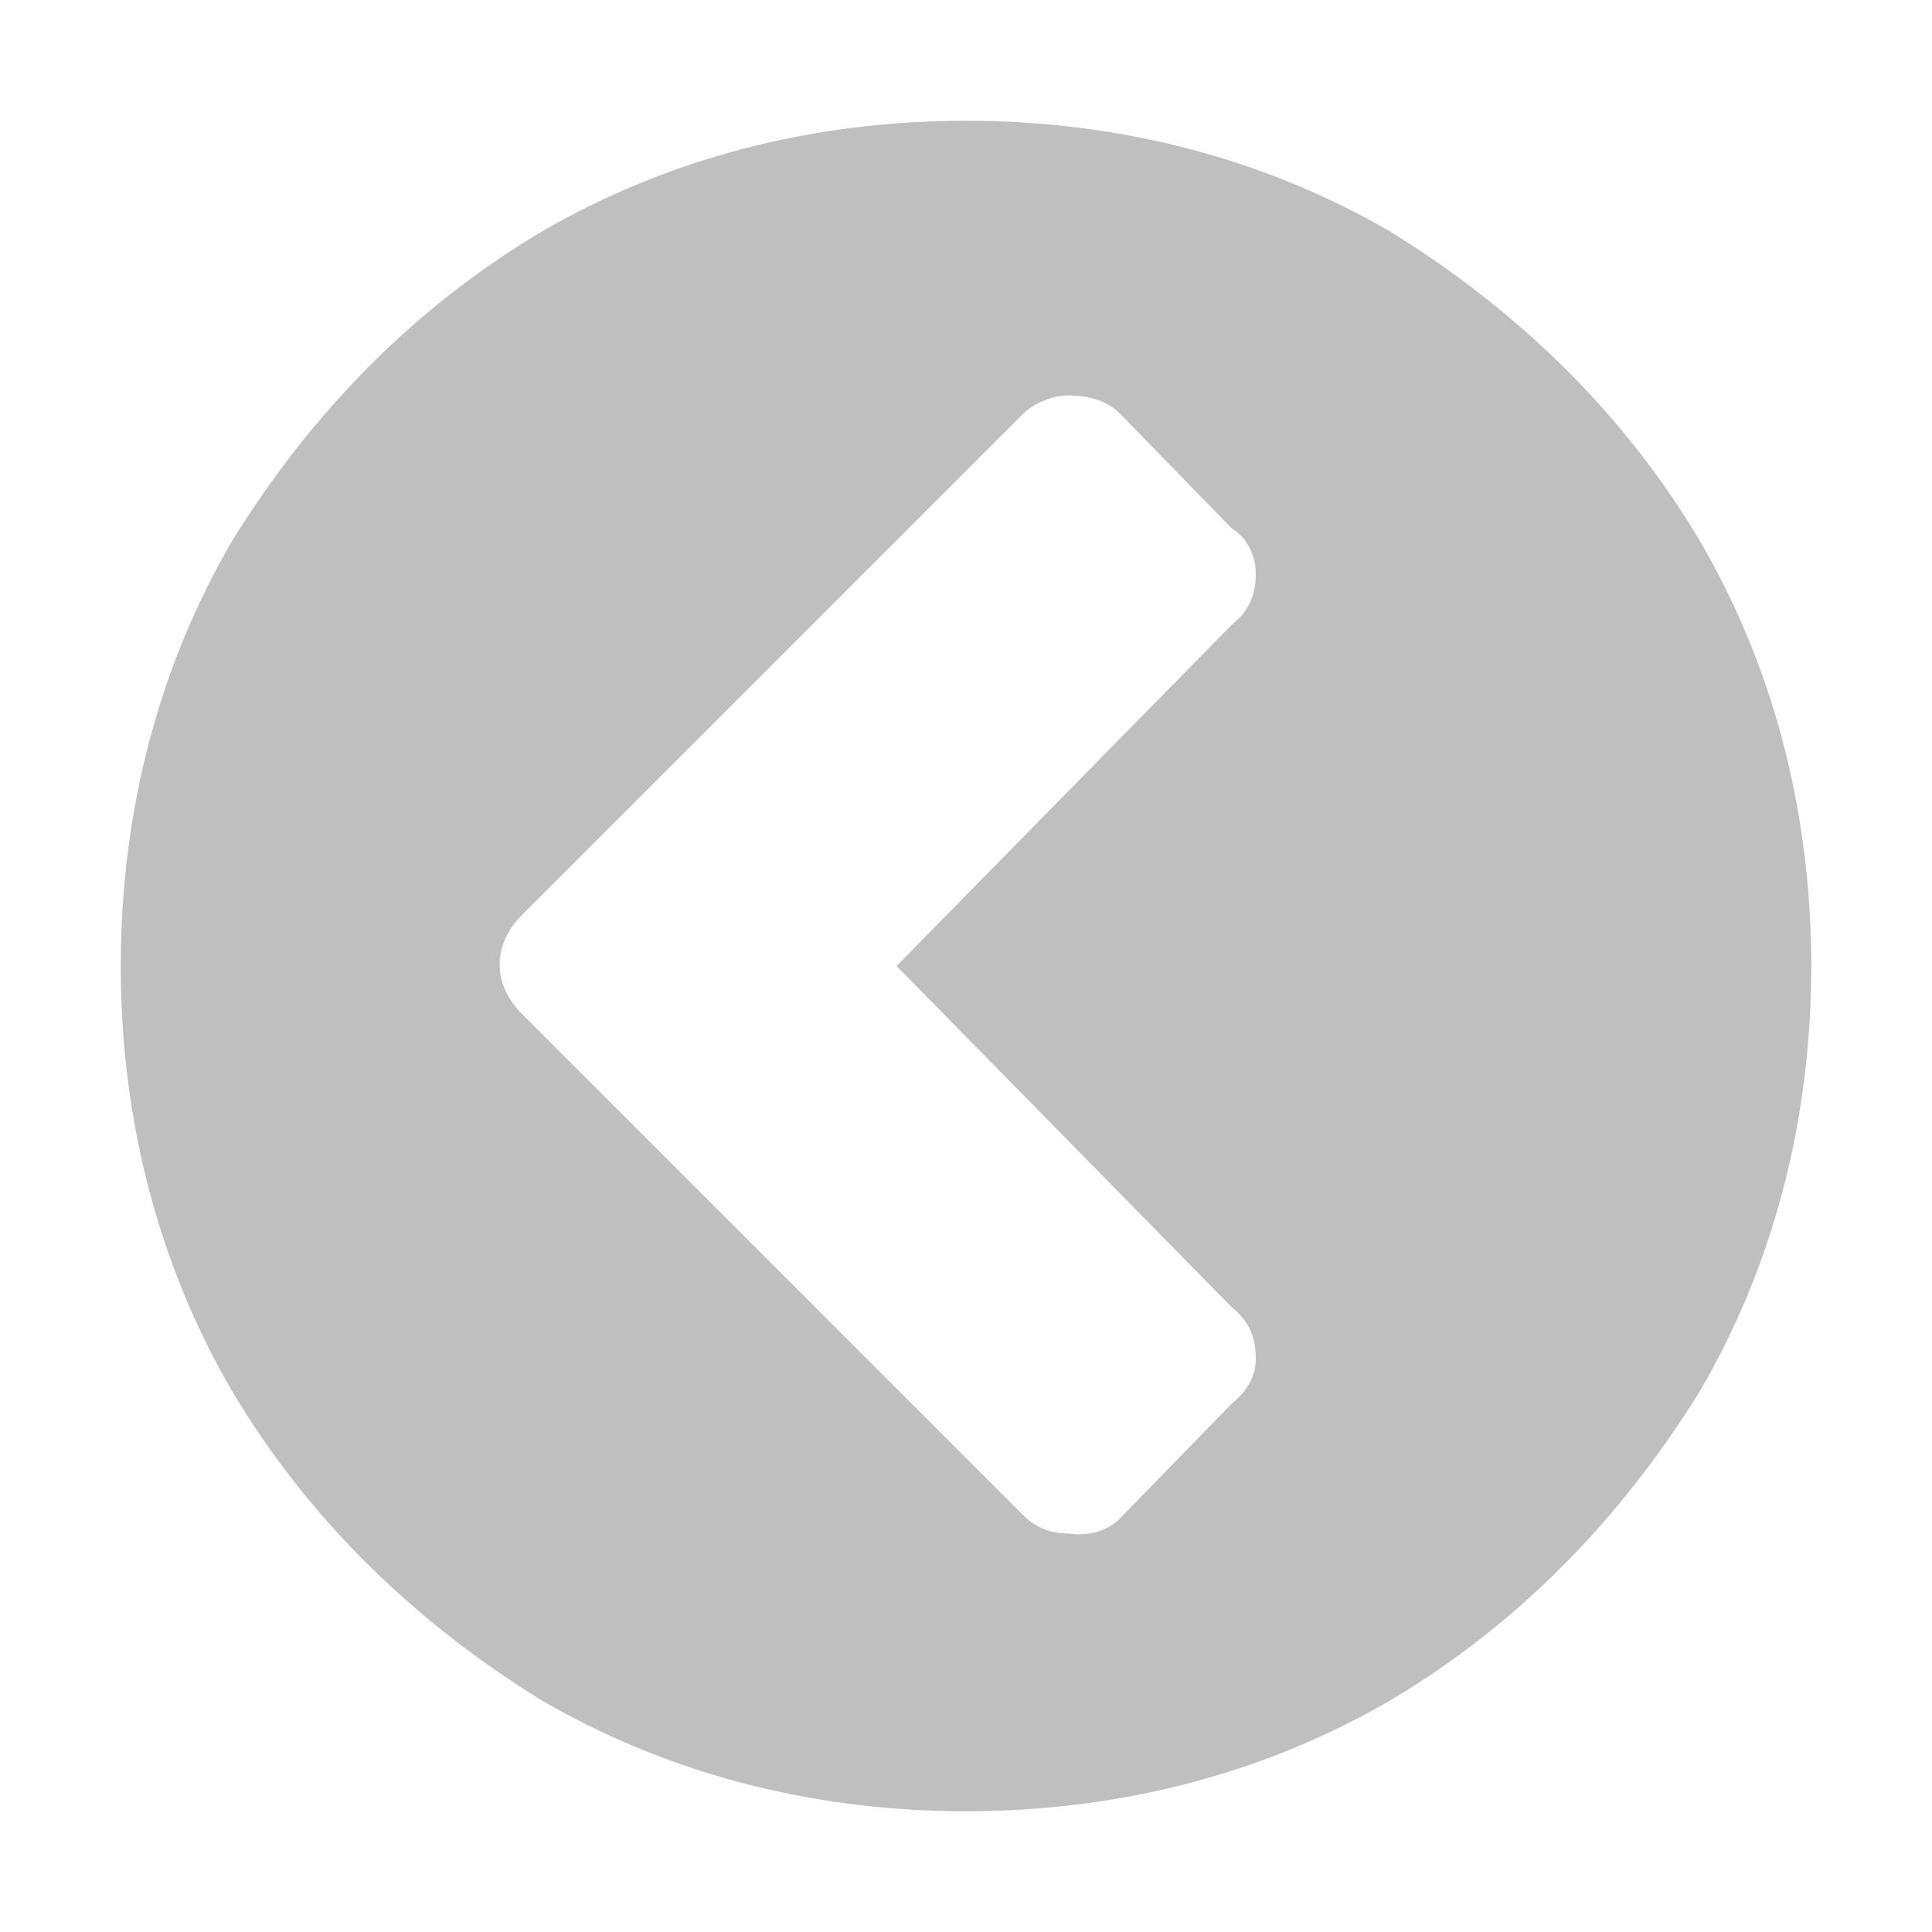 <?xml version="1.0" encoding="utf-8"?>
<!-- Generator: Adobe Illustrator 22.0.0, SVG Export Plug-In . SVG Version: 6.00 Build 0)  -->
<svg version="1.1" id="图层_1" xmlns="http://www.w3.org/2000/svg" xmlns:xlink="http://www.w3.org/1999/xlink" x="0px" y="0px"
	 viewBox="0 0 64 64" style="enable-background:new 0 0 64 64;" xml:space="preserve">
<style type="text/css">
	.st0{fill:#BFBFBF;}
</style>
<path class="st0" d="M37.1,50.3l3.7-3.8c0.5-0.4,0.8-0.9,0.8-1.5c0-0.8-0.3-1.3-0.8-1.7L29.7,32l11.1-11.3c0.5-0.4,0.8-0.9,0.8-1.7
	c0-0.6-0.3-1.2-0.8-1.5l-3.7-3.8c-0.4-0.4-1-0.6-1.7-0.6c-0.6,0-1.2,0.3-1.5,0.6L17.3,30.3c-1,1-1,2.3,0,3.3l16.6,16.6
	c0.4,0.4,0.9,0.6,1.5,0.6C36.1,50.9,36.7,50.7,37.1,50.3L37.1,50.3z M56.3,46.1c-2.6,4.2-6,7.7-10.2,10.2C42,58.7,37.2,60,32,60
	s-10-1.3-14.1-3.7c-4.2-2.6-7.7-6-10.2-10.2C5.3,42,4,37.2,4,32c0-5.2,1.3-10,3.7-14.1c2.6-4.2,6-7.7,10.2-10.2C22,5.3,26.8,4,32,4
	c5.2,0,10,1.3,14.1,3.7c4.2,2.6,7.7,6,10.2,10.2C58.7,22,60,26.8,60,32C60,37.2,58.7,42,56.3,46.1z"/>
</svg>
